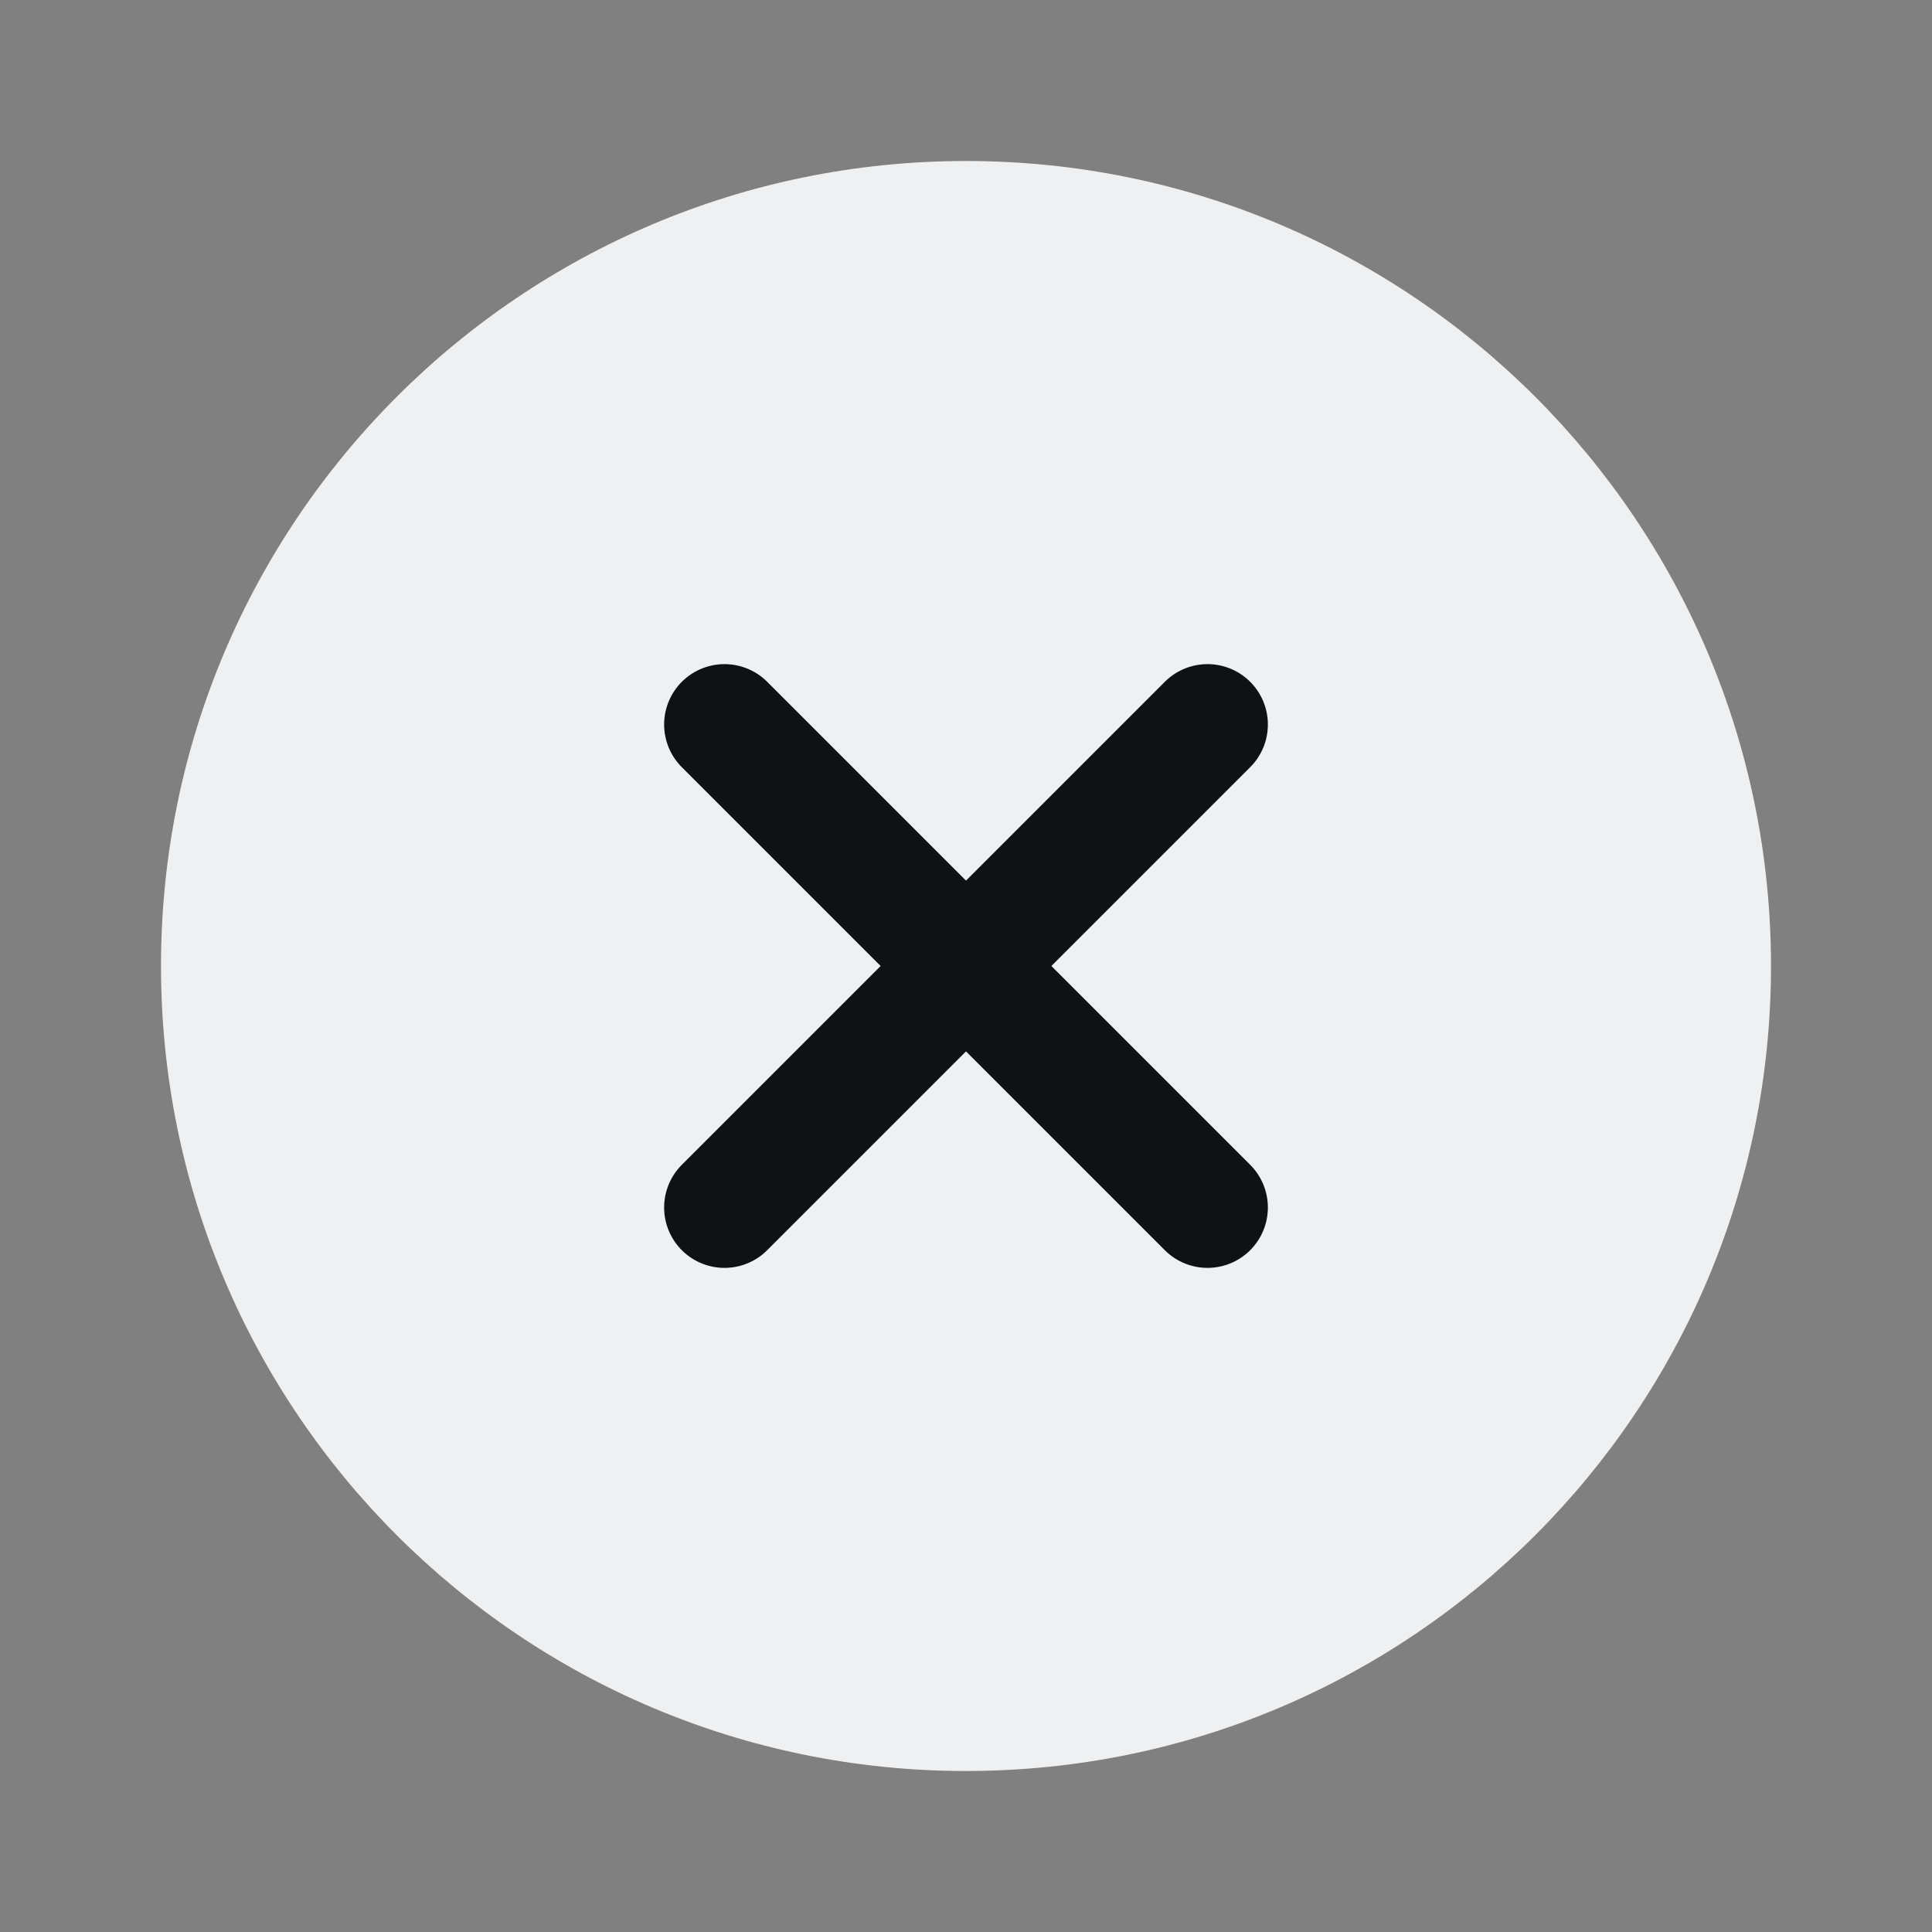<svg width="24" height="24" viewBox="0 0 24 24" fill="none" xmlns="http://www.w3.org/2000/svg">
    <rect x="0" y="0" width="24" height="24" fill="#808080" stroke="none"/>
    <g clip-path="url(#clip0_7944_13271)">
        <path
            d="M12 22C17.523 22 22 17.523 22 12C22 6.477 17.523 2 12 2C6.477 2 2 6.477 2 12C2 17.523 6.477 22 12 22Z"
            fill="#EFF0F1" />
        <path d="M15 9L9 15" stroke="#0F1215" stroke-width="1.5" stroke-linecap="round"
            stroke-linejoin="round" />
        <path d="M9 9L15 15" stroke="#0F1215" stroke-width="1.5" stroke-linecap="round"
            stroke-linejoin="round" />
    </g>
    <defs>
        <clipPath id="clip0_7944_13271">
            <rect width="24" height="24" fill="white" />
        </clipPath>
    </defs>
</svg>
